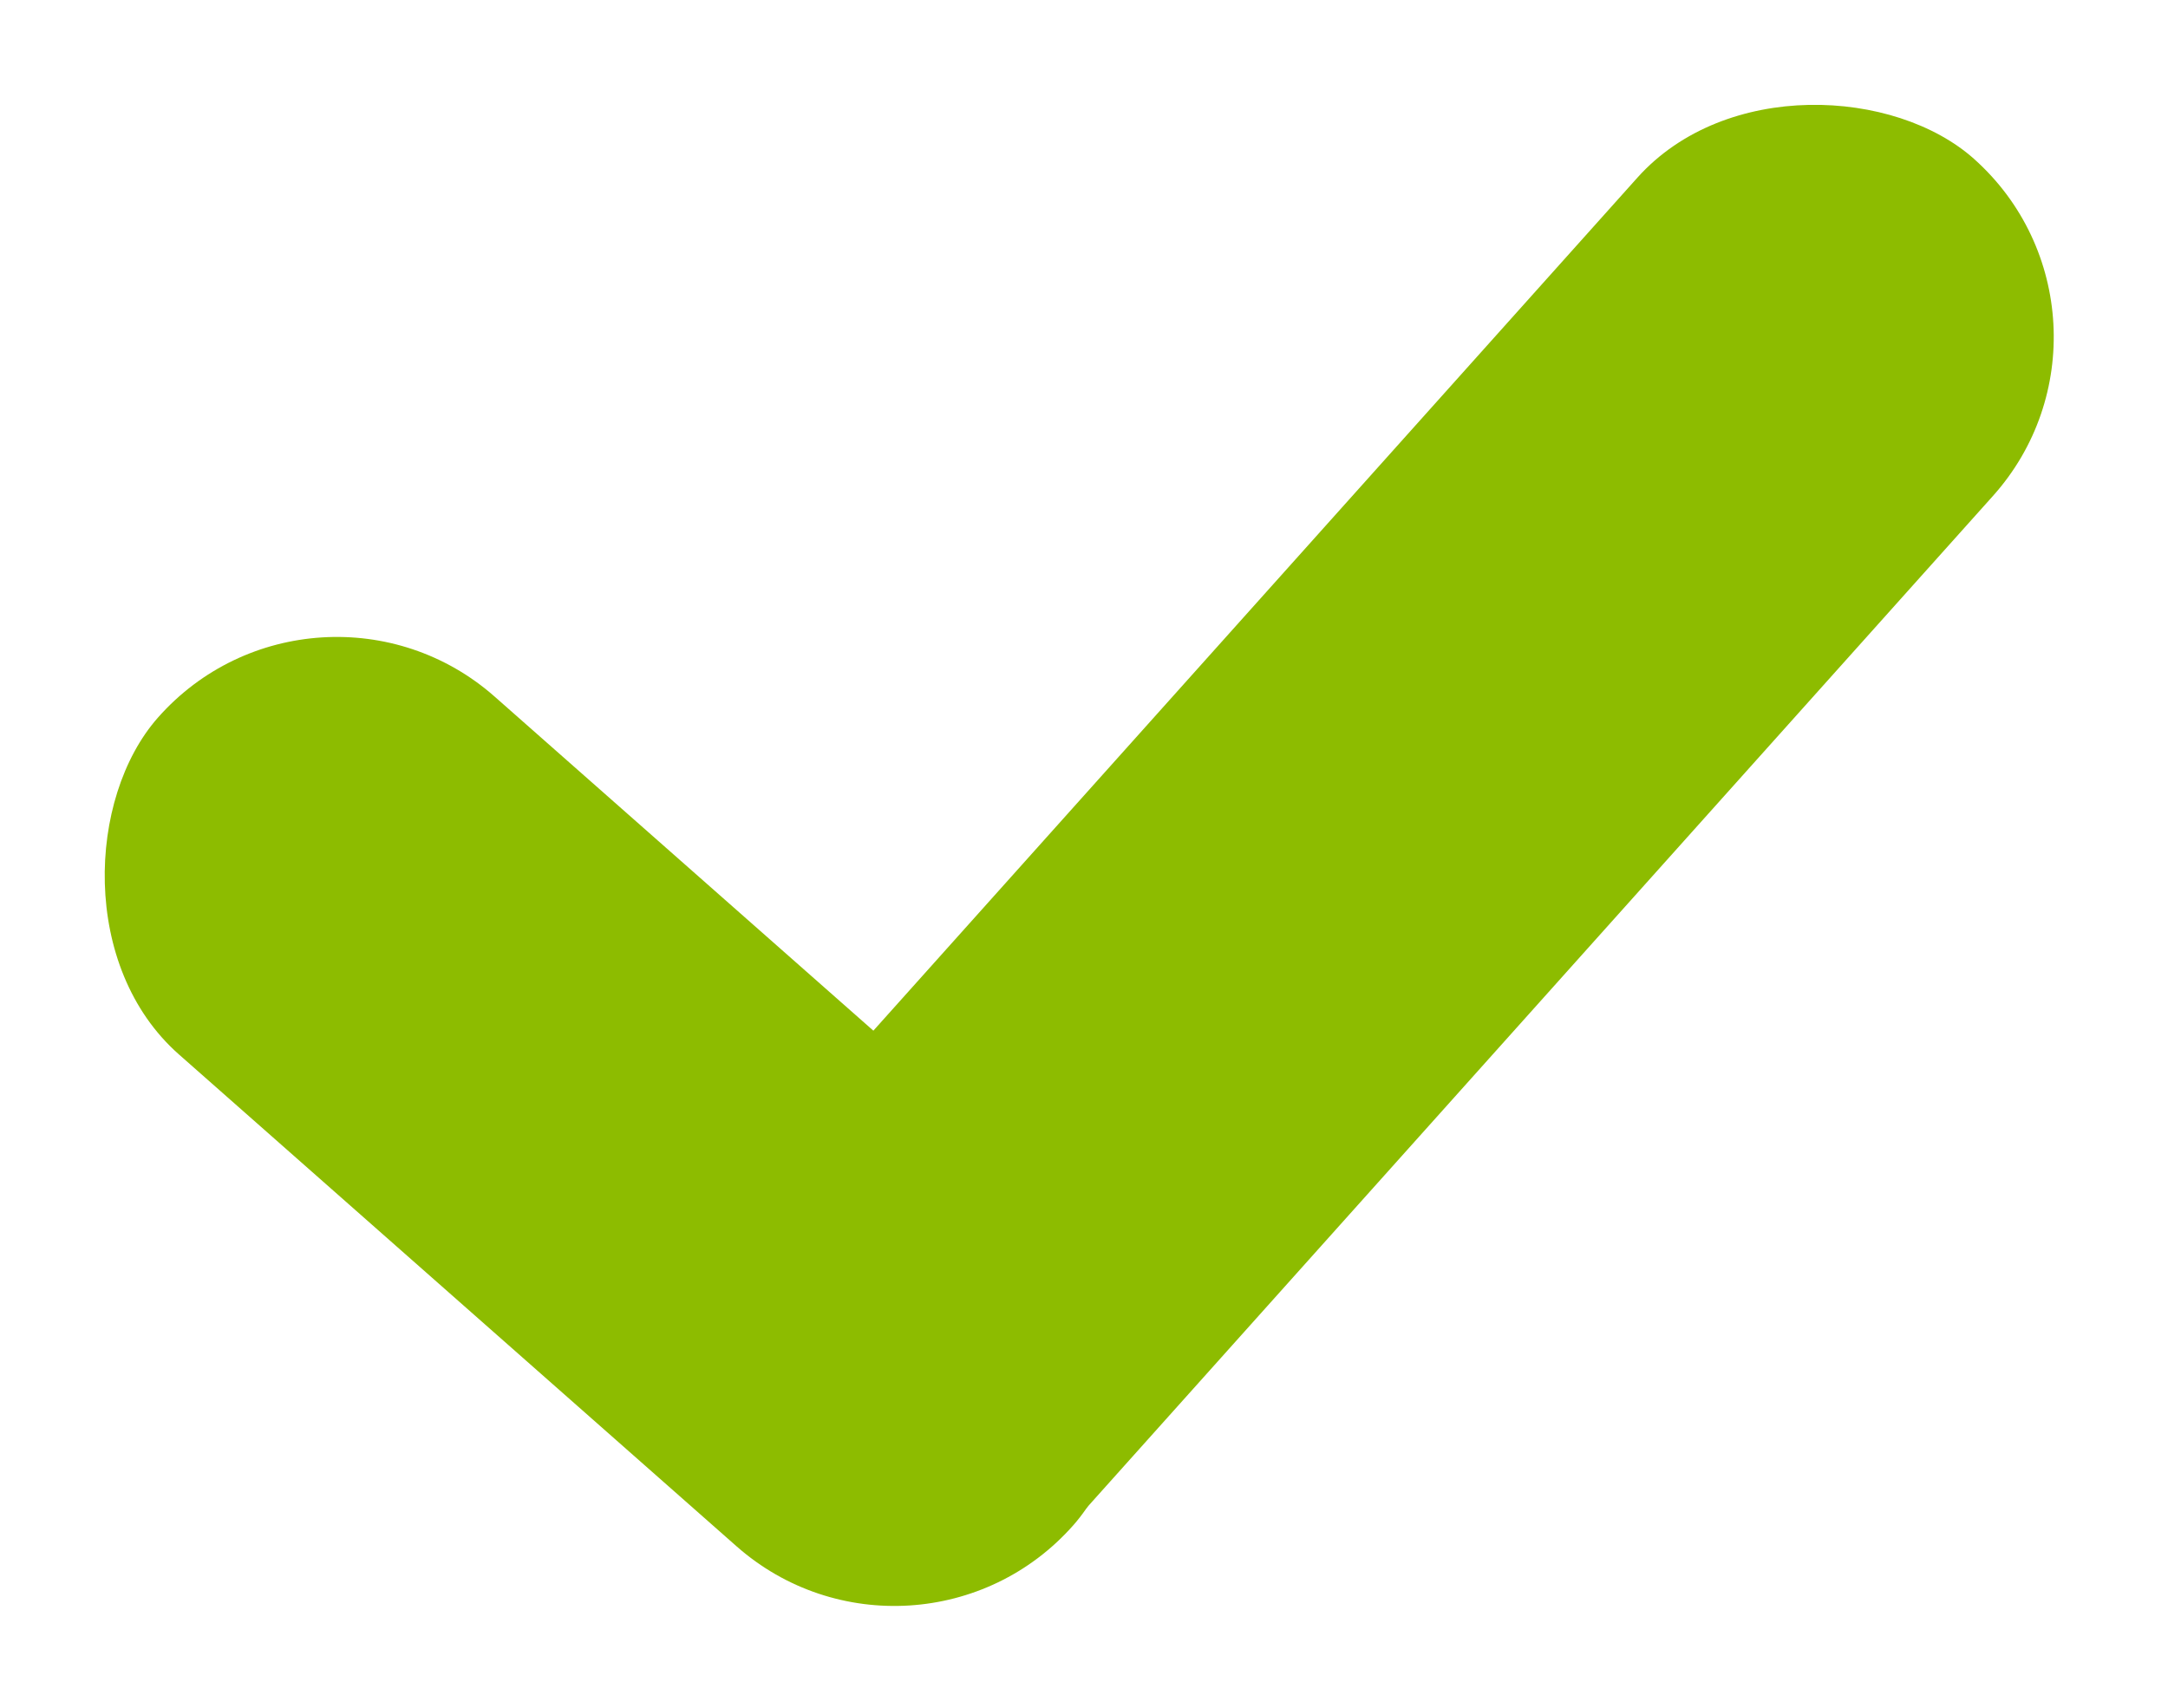 <svg width="66" height="52" viewBox="0 0 66 52" fill="none" xmlns="http://www.w3.org/2000/svg">
<rect x="9.612" y="16.406" width="37.166" height="14.529" rx="7.264" transform="rotate(41.422 9.612 16.406)" fill="#8DBC00"/>
<rect x="65.515" y="9.692" width="56.501" height="14.529" rx="7.264" transform="rotate(131.844 65.515 9.692)" fill="#8DBC00"/>
</svg>
